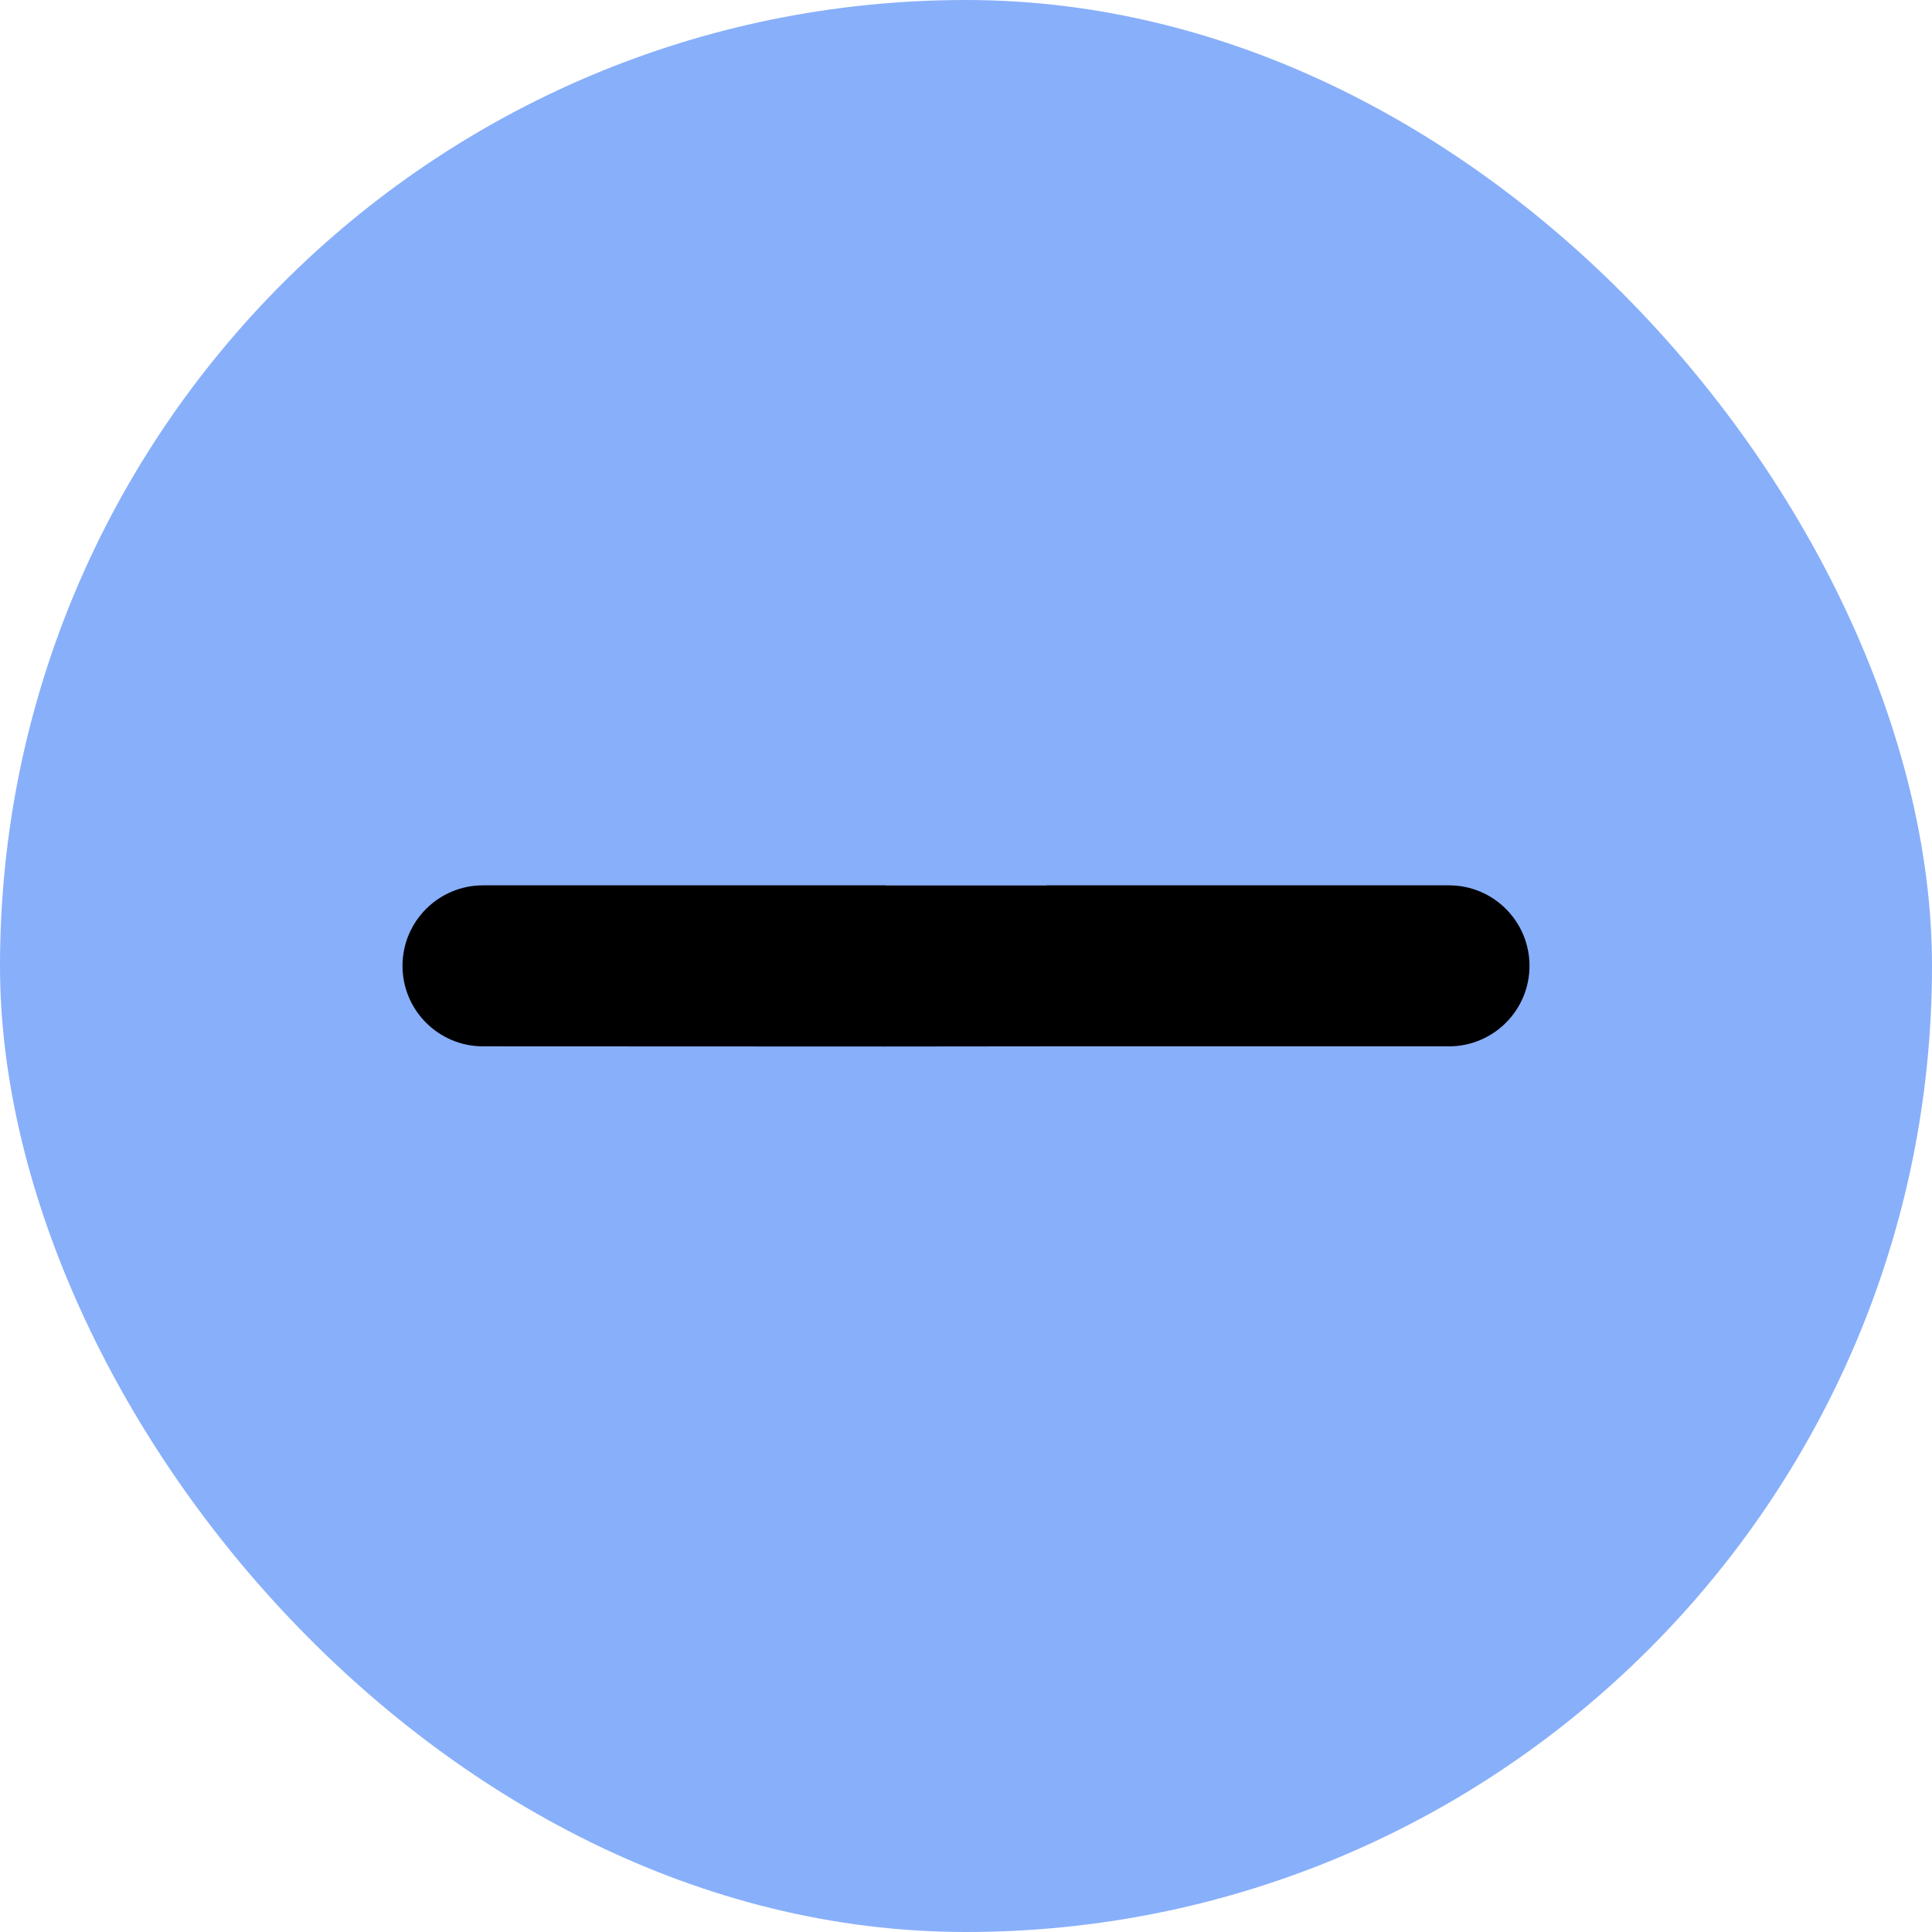 <svg width="24" height="24" viewBox="0 0 24 24" fill="none" xmlns="http://www.w3.org/2000/svg">
<rect width="24" height="24" rx="12" fill="#88AFFA"/>
<path d="M19 11.998C19 12.55 18.552 12.998 18 12.998H13L11 13L6 12.998C5.448 12.998 5 12.55 5 11.998V11.998C5 11.446 5.448 10.998 6 10.998H10.999C11 10.998 11 10.998 11 10.999V10.999C11 10.999 11 11 11.001 11L12.999 11C12.999 11 13 10.999 13 10.999V10.999C13 10.998 13.001 10.998 13.001 10.998H18C18.552 10.998 19 11.446 19 11.998V11.998Z" fill="black"/>
</svg>
